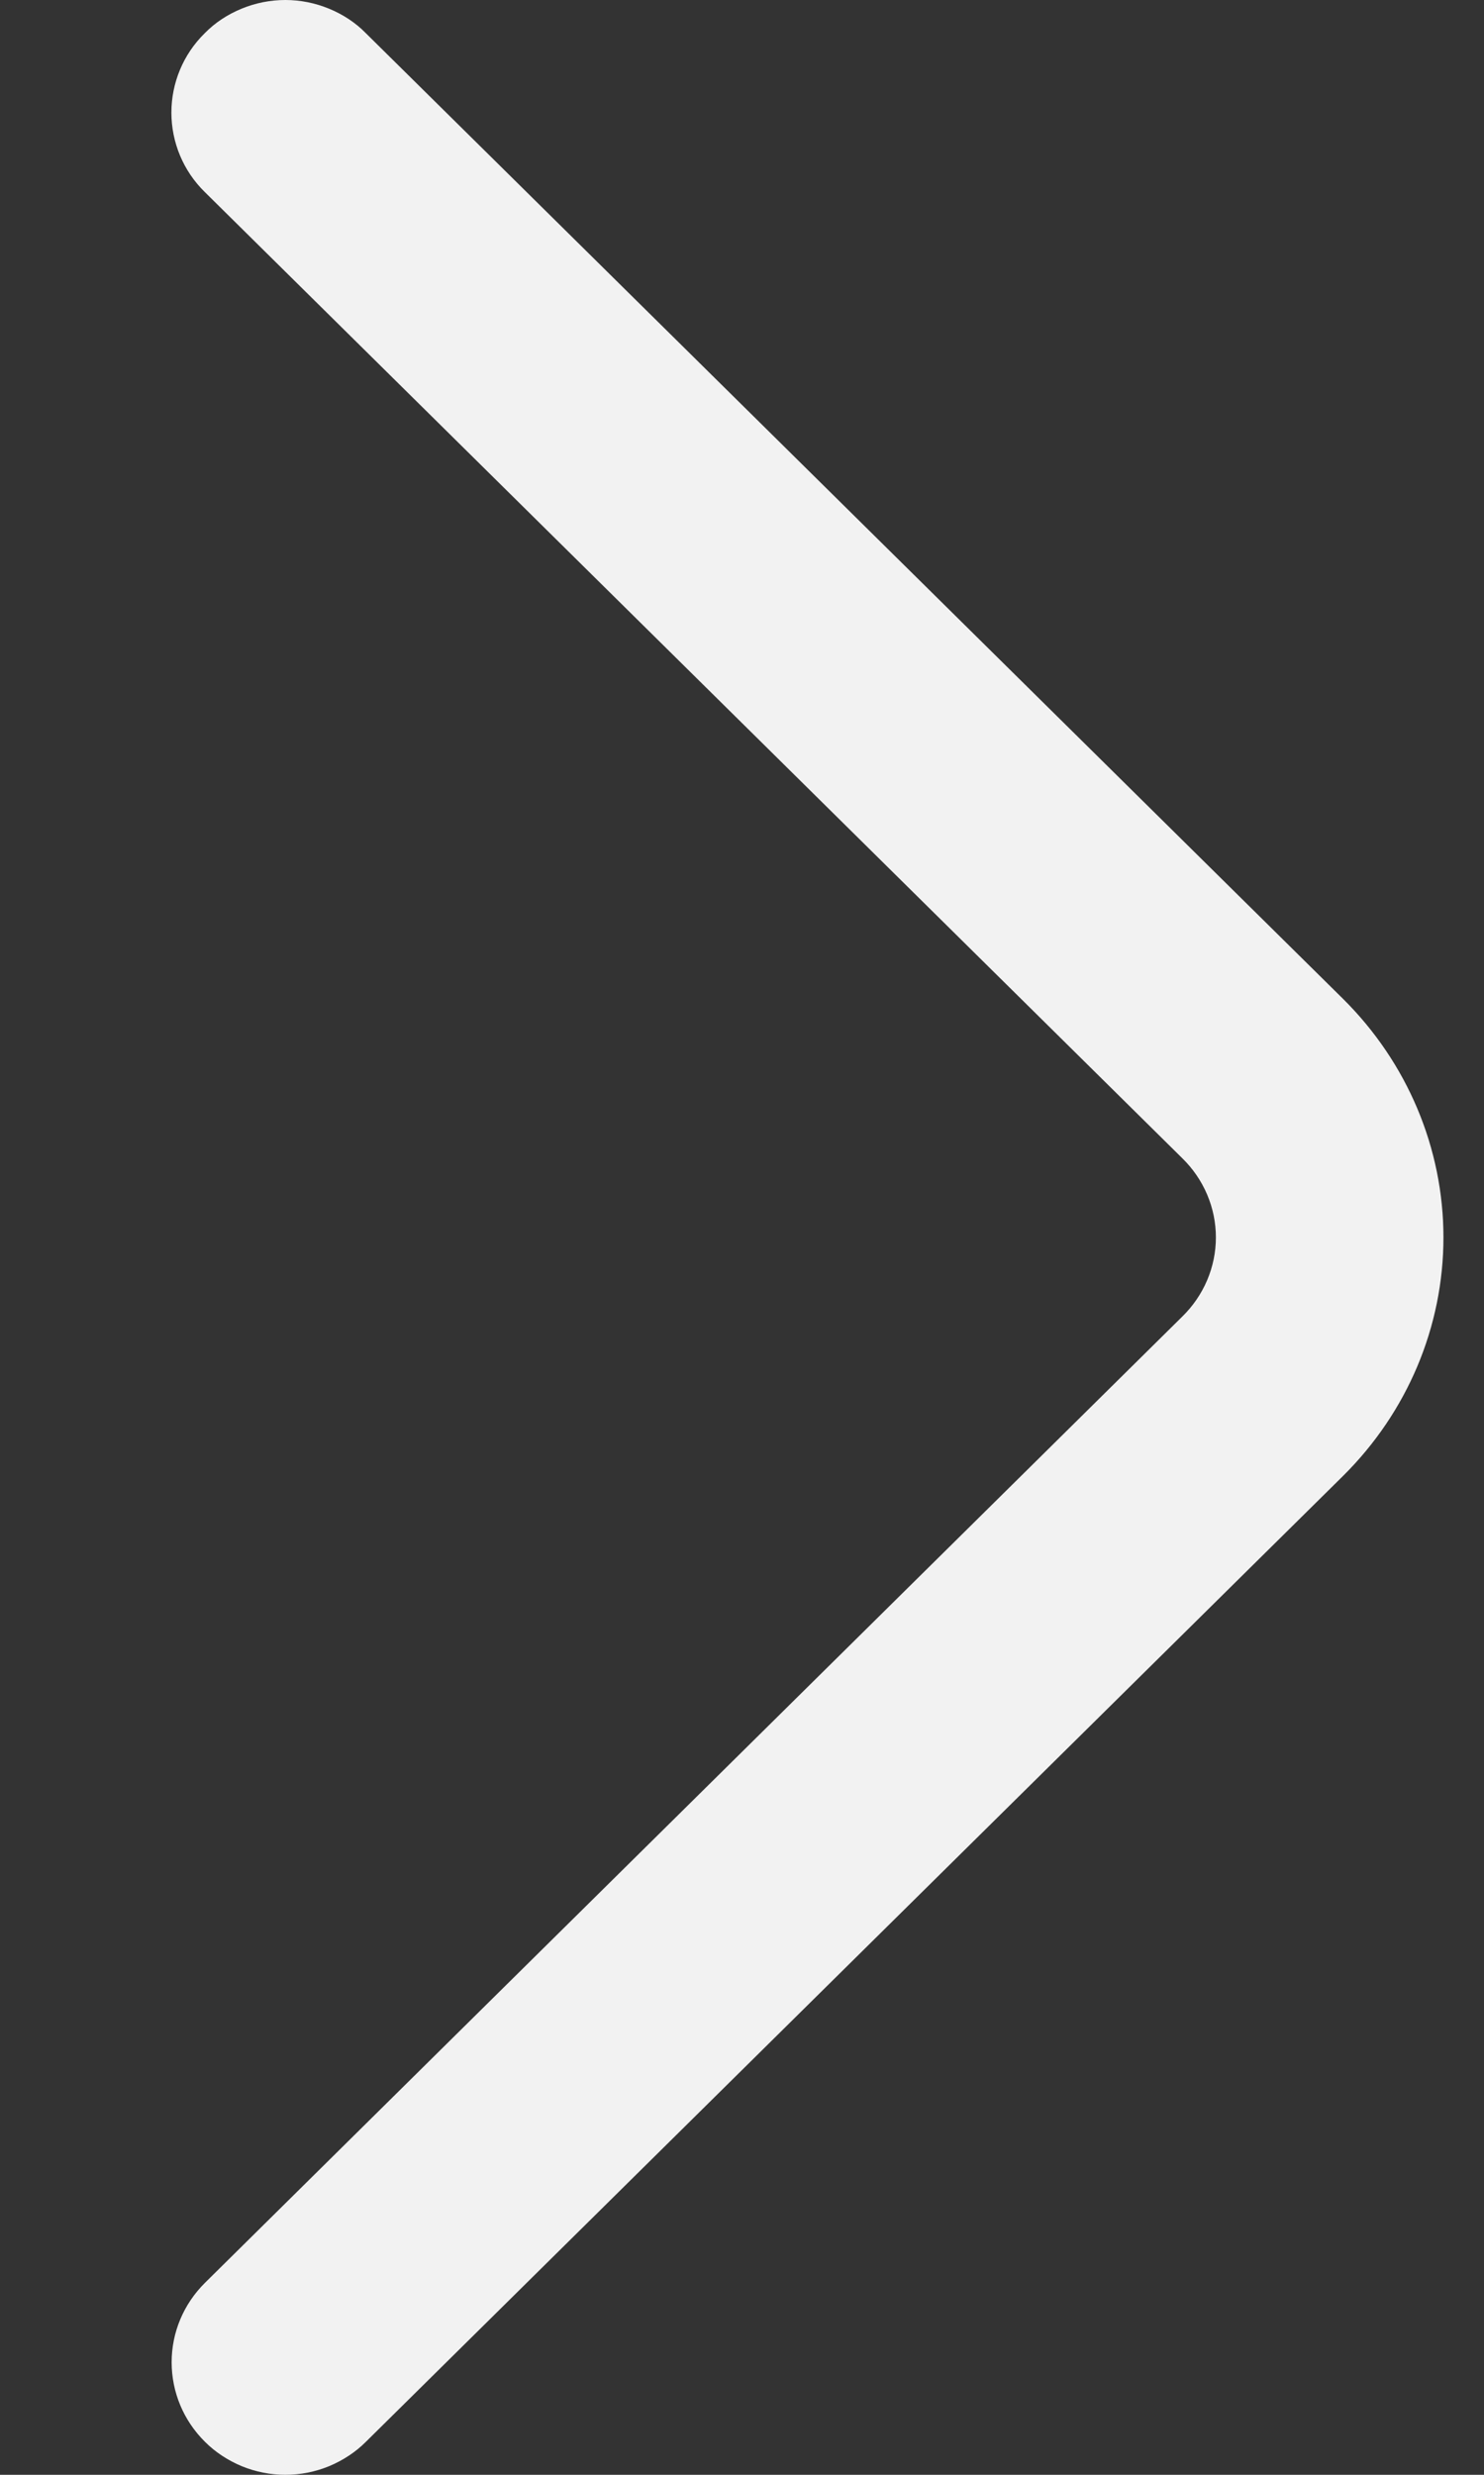 <svg width="6" height="10" viewBox="0 0 6 10" fill="none" xmlns="http://www.w3.org/2000/svg">
<rect x="0" y="0" width="6" height="10" fill="#333333" stroke="none"/>
<path d="M0.828 0.776L4.78 4.68C4.867 4.765 4.916 4.88 4.916 5C4.916 5.12 4.867 5.235 4.78 5.32L0.829 9.224C0.742 9.31 0.694 9.425 0.694 9.545C0.694 9.666 0.742 9.781 0.829 9.867C0.871 9.909 0.922 9.942 0.977 9.965C1.033 9.988 1.093 10 1.154 10C1.215 10 1.275 9.988 1.331 9.965C1.386 9.942 1.437 9.909 1.479 9.867L5.431 5.963C5.69 5.706 5.836 5.361 5.836 5C5.836 4.64 5.69 4.294 5.431 4.037L1.479 0.134C1.437 0.091 1.386 0.058 1.33 0.035C1.274 0.012 1.214 -1.8409e-07 1.154 -1.86509e-07C1.093 -1.88928e-07 1.033 0.012 0.977 0.035C0.921 0.058 0.87 0.091 0.828 0.134C0.741 0.219 0.693 0.335 0.693 0.455C0.693 0.575 0.741 0.691 0.828 0.776Z" fill="#F2F2F2"/>
</svg>
